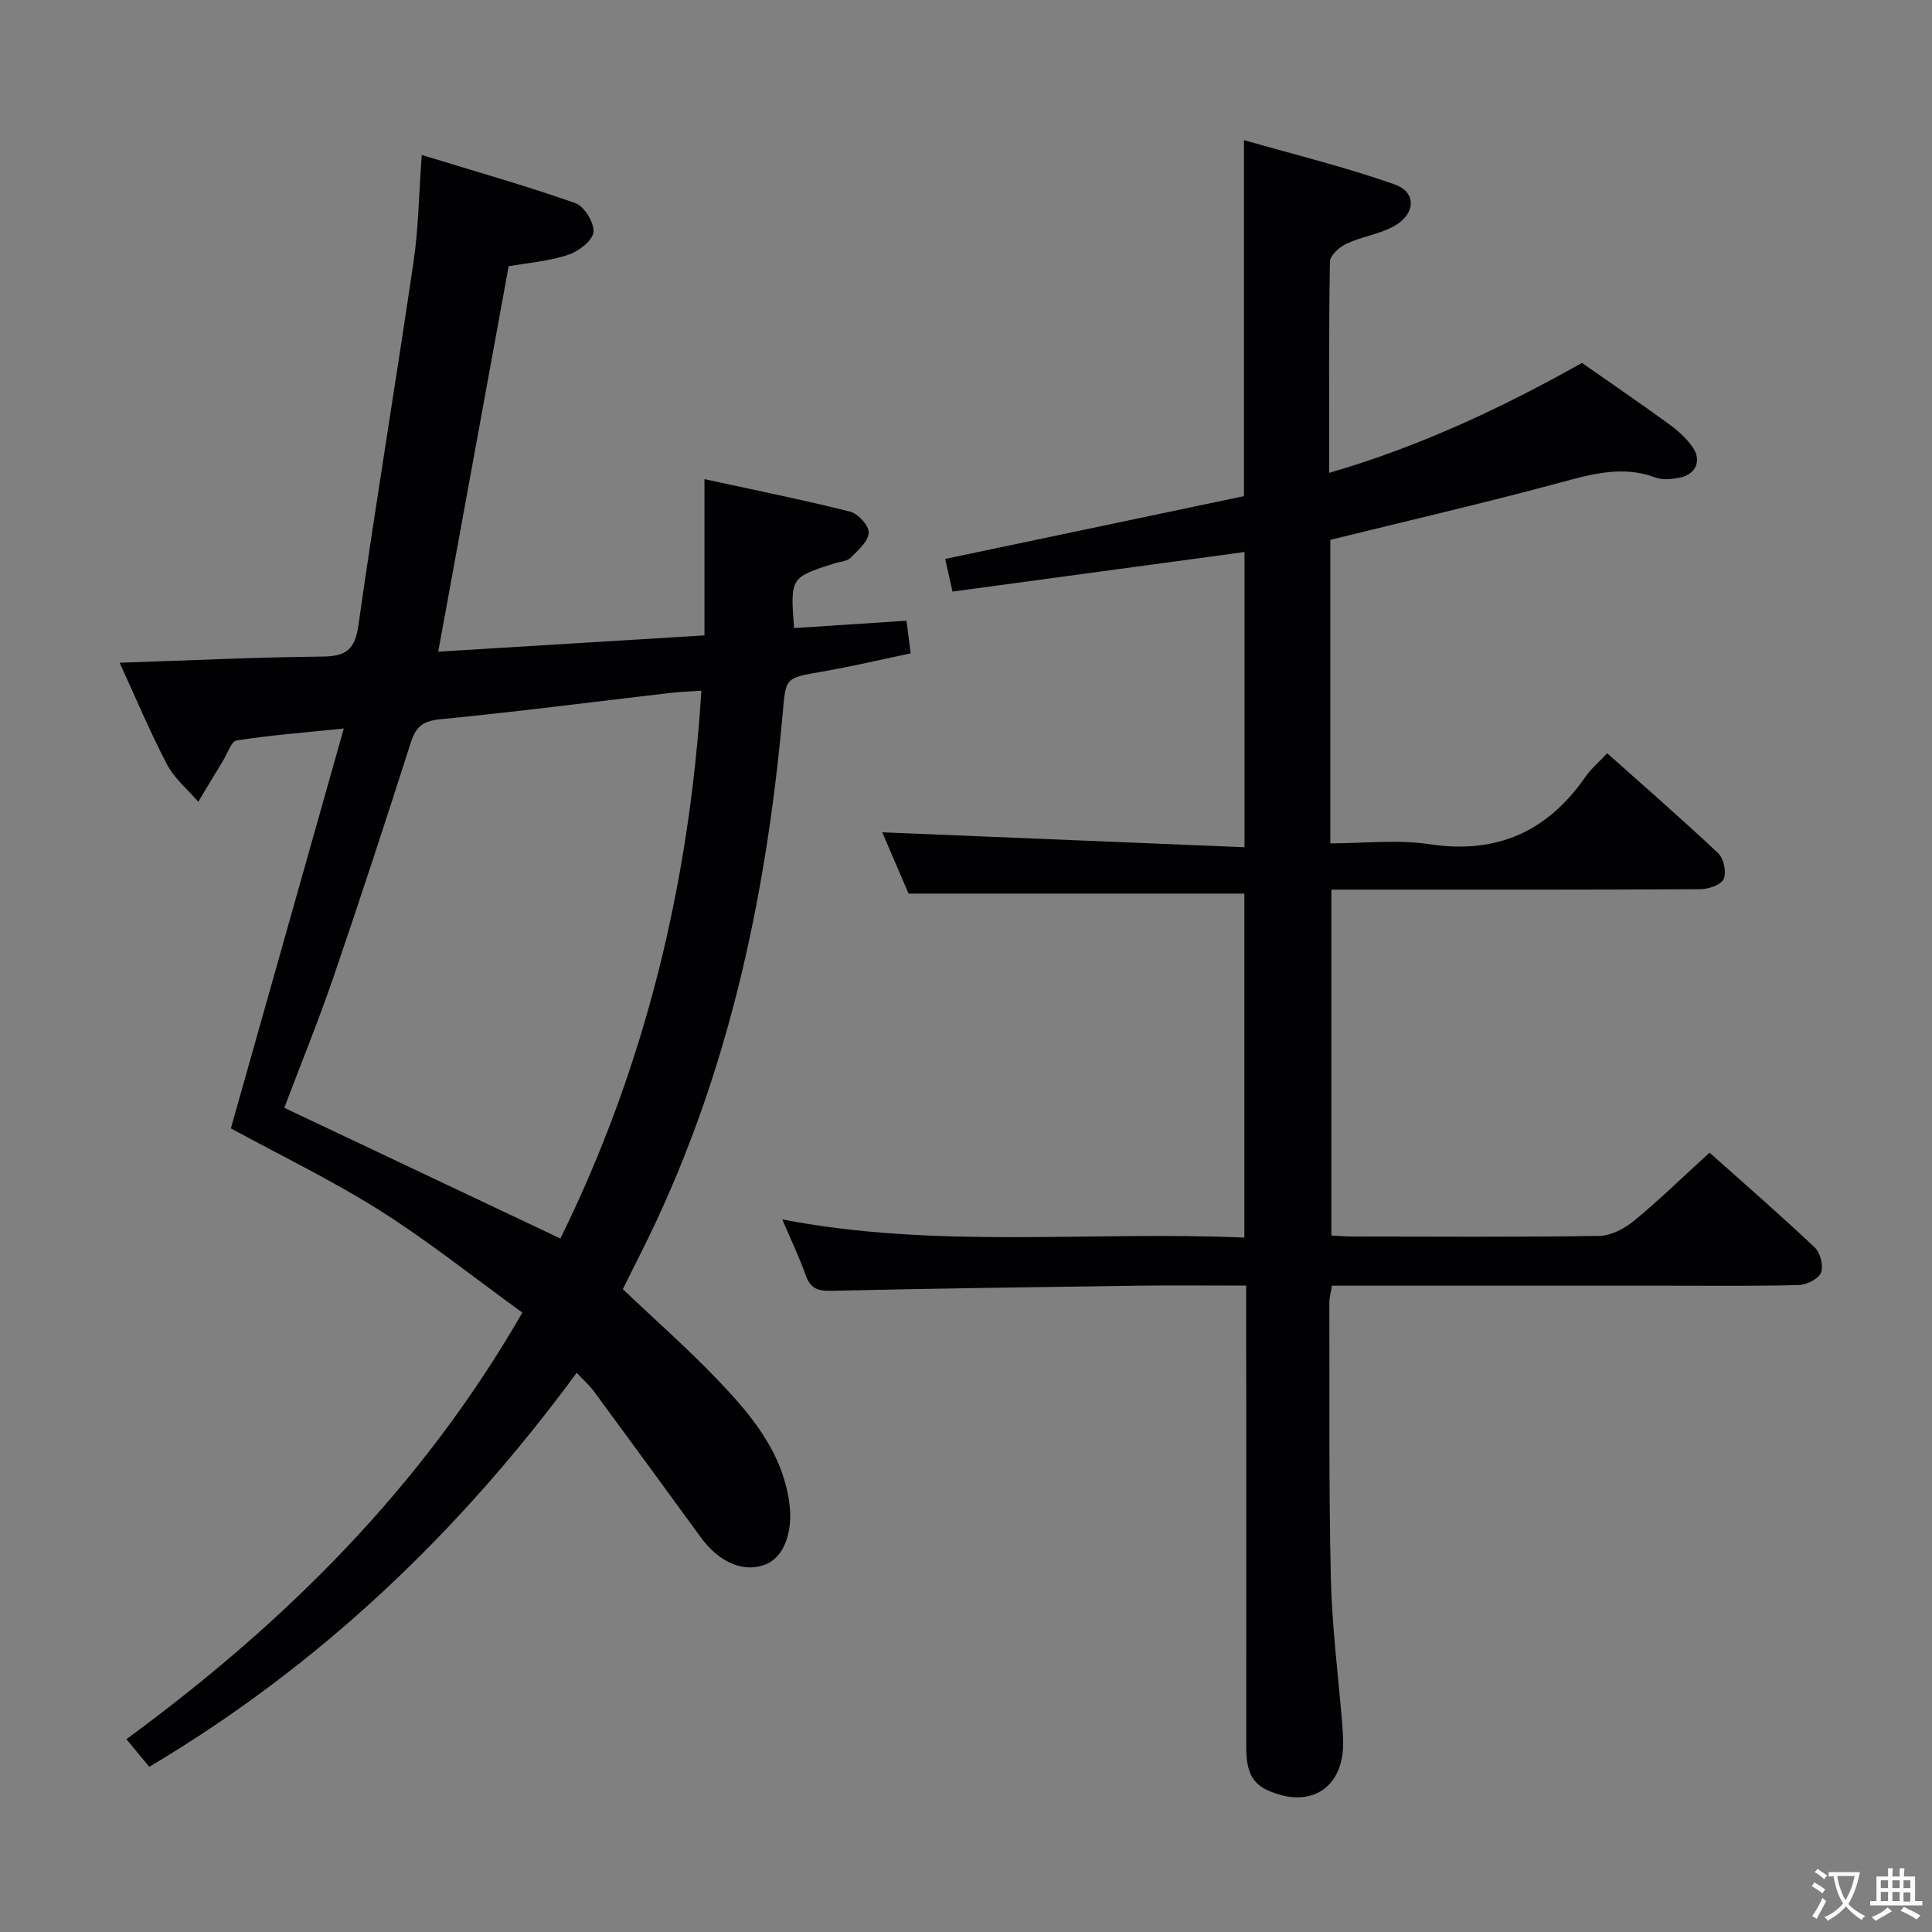 <svg enable-background="new 0 0 400 400" viewBox="0 0 400 400" xmlns="http://www.w3.org/2000/svg"><rect x="0" y="0" width="400" height="400" fill="#808080" stroke="none"/><path d="m258 266.17c-7.99 0-15.3-.08-22.6.02-21.14.29-42.28.58-63.41 1.06-2.77.06-4.24-.57-5.18-3.23-1.32-3.71-3.03-7.27-4.85-11.55 32.07 6.17 63.75 2.36 95.67 3.76 0-24.12 0-47.81 0-71.22-23.04 0-45.93 0-69.52 0-1.71-3.97-3.76-8.76-5.45-12.69 24.94 1.03 49.77 2.05 75 3.09 0-21.11 0-40.99 0-61.12-20.1 2.72-40.08 5.43-60.45 8.19-.58-2.6-1.04-4.62-1.52-6.76 20.89-4.39 41.43-8.71 61.86-13 0-24.5 0-48.41 0-73.71 10.49 3.01 21.02 5.58 31.19 9.17 4.61 1.62 4.38 6.17-.17 8.67-3 1.65-6.63 2.13-9.77 3.59-1.46.68-3.43 2.43-3.45 3.73-.25 14.31-.15 28.63-.15 43.73 18.72-5.44 35.71-13.43 52.33-22.76 5.92 4.14 11.95 8.26 17.86 12.55 1.86 1.35 3.68 2.95 5 4.81 2.01 2.82.74 5.74-2.63 6.39-1.6.31-3.49.54-4.95-.01-6.84-2.56-13.19-.75-19.85 1.05-15.67 4.23-31.49 7.88-47.53 11.84v62.84c6.96 0 13.86-.83 20.49.17 13.98 2.12 24.45-2.59 32.36-13.99 1.12-1.62 2.69-2.93 4.47-4.84 7.78 6.95 15.54 13.68 23 20.72 1.14 1.08 1.74 3.94 1.12 5.32-.55 1.22-3.15 2.1-4.84 2.11-23.33.13-46.66.09-69.99.09-1.99 0-3.98 0-6.4 0v71.61c1.35.07 2.93.21 4.51.21 17 .02 34 .14 50.99-.13 2.45-.04 5.24-1.54 7.22-3.17 5.25-4.33 10.13-9.1 15.58-14.07 6.8 6.07 14.43 12.7 21.78 19.63 1.15 1.09 1.85 3.82 1.3 5.22-.51 1.29-2.95 2.51-4.58 2.56-8.99.25-17.99.14-26.99.14-21.33 0-42.66 0-63.99 0-1.81 0-3.63 0-5.7 0-.22 1.41-.54 2.5-.53 3.6.05 18.99-.13 37.99.31 56.98.23 10.11 1.55 20.2 2.36 30.3.09 1.16.16 2.33.18 3.49.2 9.61-6.79 14.13-15.7 10.07-4.01-1.82-4.37-5.47-4.36-9.29.02-23.5.01-46.99.01-70.49-.03-7.99-.03-15.97-.03-24.68z" fill="#010103"/><path d="m164.4 130.04c7.9-.52 15.47-1.02 23.28-1.53.3 2.33.53 4.09.87 6.76-6.16 1.29-12.23 2.73-18.37 3.79-7.73 1.34-7.47 1.23-8.14 8.74-3.49 38.84-11.65 76.49-29.35 111.61-1.27 2.51-2.51 5.03-3.74 7.51 6.59 6.25 13.2 12.08 19.29 18.41 7.05 7.33 13.67 15.06 15.17 25.75.82 5.88-1 11.08-4.62 12.69-4.53 2.01-9.76-.09-13.7-5.48-7.35-10.07-14.7-20.15-22.1-30.19-.97-1.31-2.22-2.42-3.59-3.88-24.21 32.92-52.99 60.46-88.49 81.58-1.48-1.79-2.91-3.51-4.74-5.72 32.82-24.08 61.09-52.03 81.98-88.32-10.09-7.3-19.44-14.79-29.5-21.14-10.08-6.35-20.88-11.57-30.85-17 7.64-27.07 15.33-54.3 23.38-82.79-8.48.87-15.37 1.4-22.18 2.47-1.12.17-1.89 2.68-2.78 4.13-1.74 2.85-3.45 5.71-5.17 8.57-2.19-2.55-4.94-4.81-6.46-7.71-3.52-6.72-6.46-13.75-9.82-21.08 14.39-.47 28.13-1.14 41.88-1.27 4.89-.04 6.83-1.32 7.56-6.5 3.56-25.14 7.73-50.19 11.42-75.32 1.01-6.88 1.09-13.9 1.69-22.03 10.85 3.32 21.44 6.32 31.81 9.97 1.85.65 4 4.18 3.73 6.05-.26 1.83-3.19 4-5.37 4.7-4.05 1.3-8.42 1.65-12.18 2.31-4.88 26.73-9.68 52.99-14.58 79.8 18.18-1.11 36.37-2.22 55.12-3.37 0-10.65 0-21.06 0-32.35 10.57 2.3 20.44 4.29 30.2 6.74 1.63.41 3.92 2.98 3.81 4.38-.14 1.83-2.23 3.65-3.78 5.18-.73.73-2.15.77-3.25 1.12-9.21 2.93-9.21 2.93-8.43 13.42zm-19.19 12.95c-2.63.19-4.58.26-6.51.48-15.83 1.84-31.64 3.9-47.51 5.44-3.6.35-5.07 1.5-6.13 4.8-5.2 16.28-10.52 32.53-16.06 48.7-3.11 9.06-6.73 17.94-10.14 26.95 19.15 9.07 37.99 17.99 57.16 27.06 17.44-35.39 26.69-73.22 29.19-113.43z" fill="#010103"/><g fill="#fcfafa"><path d="m377.9 391.2c-.2.3-.4.5-.6.8-.7-.6-1.4-1-2.2-1.5.2-.3.4-.5.5-.8.6.4 1.4.8 2.3 1.5zm-1.8 6.1c-.2-.2-.5-.4-.9-.6.4-.6.8-1.2 1.2-1.9s.7-1.3.9-1.9c.3.3.5.5.8.7-.7 1.3-1.4 2.6-2 3.7zm2.2-9c-.3.3-.5.5-.6.8-.6-.6-1.3-1.1-2-1.5.3-.3.5-.5.6-.7.6.5 1.3.9 2 1.4zm.3.2v-.9h2 4.5c-.3 1.3-.6 2.5-1 3.6s-.9 2.1-1.4 3c.4.5 1 1 1.6 1.4s1.2.8 1.9 1.1c-.3.2-.5.4-.8.8-.4-.3-1-.7-1.6-1.2s-1.2-1.1-1.6-1.6c-.5.6-1.1 1.1-1.7 1.6s-1.4.9-2.1 1.4c-.1-.3-.3-.5-.7-.8.6-.2 1.2-.5 1.9-1s1.4-1.1 2-1.8c-.5-.8-.9-1.6-1.2-2.5s-.6-2-.8-3.2c-.4.1-.7.1-1 .1zm2.5 2.7c.3 1 .7 1.7 1 2.2.3-.5.6-1.1 1-2s.6-1.9.9-3h-3.2-.4c.1.9.3 1.8.7 2.8z"/><path d="m396.5 388.5v1.5 3.6h1.5v.9c-.4 0-1 0-1.7 0h-7.9c-.5 0-.9 0-1.2 0v-.9h1.3v-3.5c0-.7 0-1.2 0-1.6h2.4c0-.8 0-1.4 0-1.7h1c0 .3-.1.8-.1 1.7h1.5c0-.8 0-1.4 0-1.7h1c0 .3-.1.9-.1 1.7zm-8.2 9.2c-.2-.3-.5-.5-.8-.8.8-.3 1.4-.6 1.9-.9s1-.7 1.4-1.1c.3.3.6.5.9.8-1.6 1-2.8 1.6-3.4 2zm2.6-6.8v-1.6h-1.5v1.6zm0 2.7v-1.9h-1.5v1.9zm2.4-2.7v-1.6h-1.5v1.6zm0 2.7v-1.9h-1.5v1.9zm.2 2 .7-.8c.4.2.9.5 1.6.8s1.3.7 1.8 1c-.3.3-.5.5-.8.8-.4-.3-1.5-1-3.3-1.8zm2-4.7v-1.6h-1.4v1.6zm0 2.8v-1.9h-1.4v1.9z"/></g></svg>